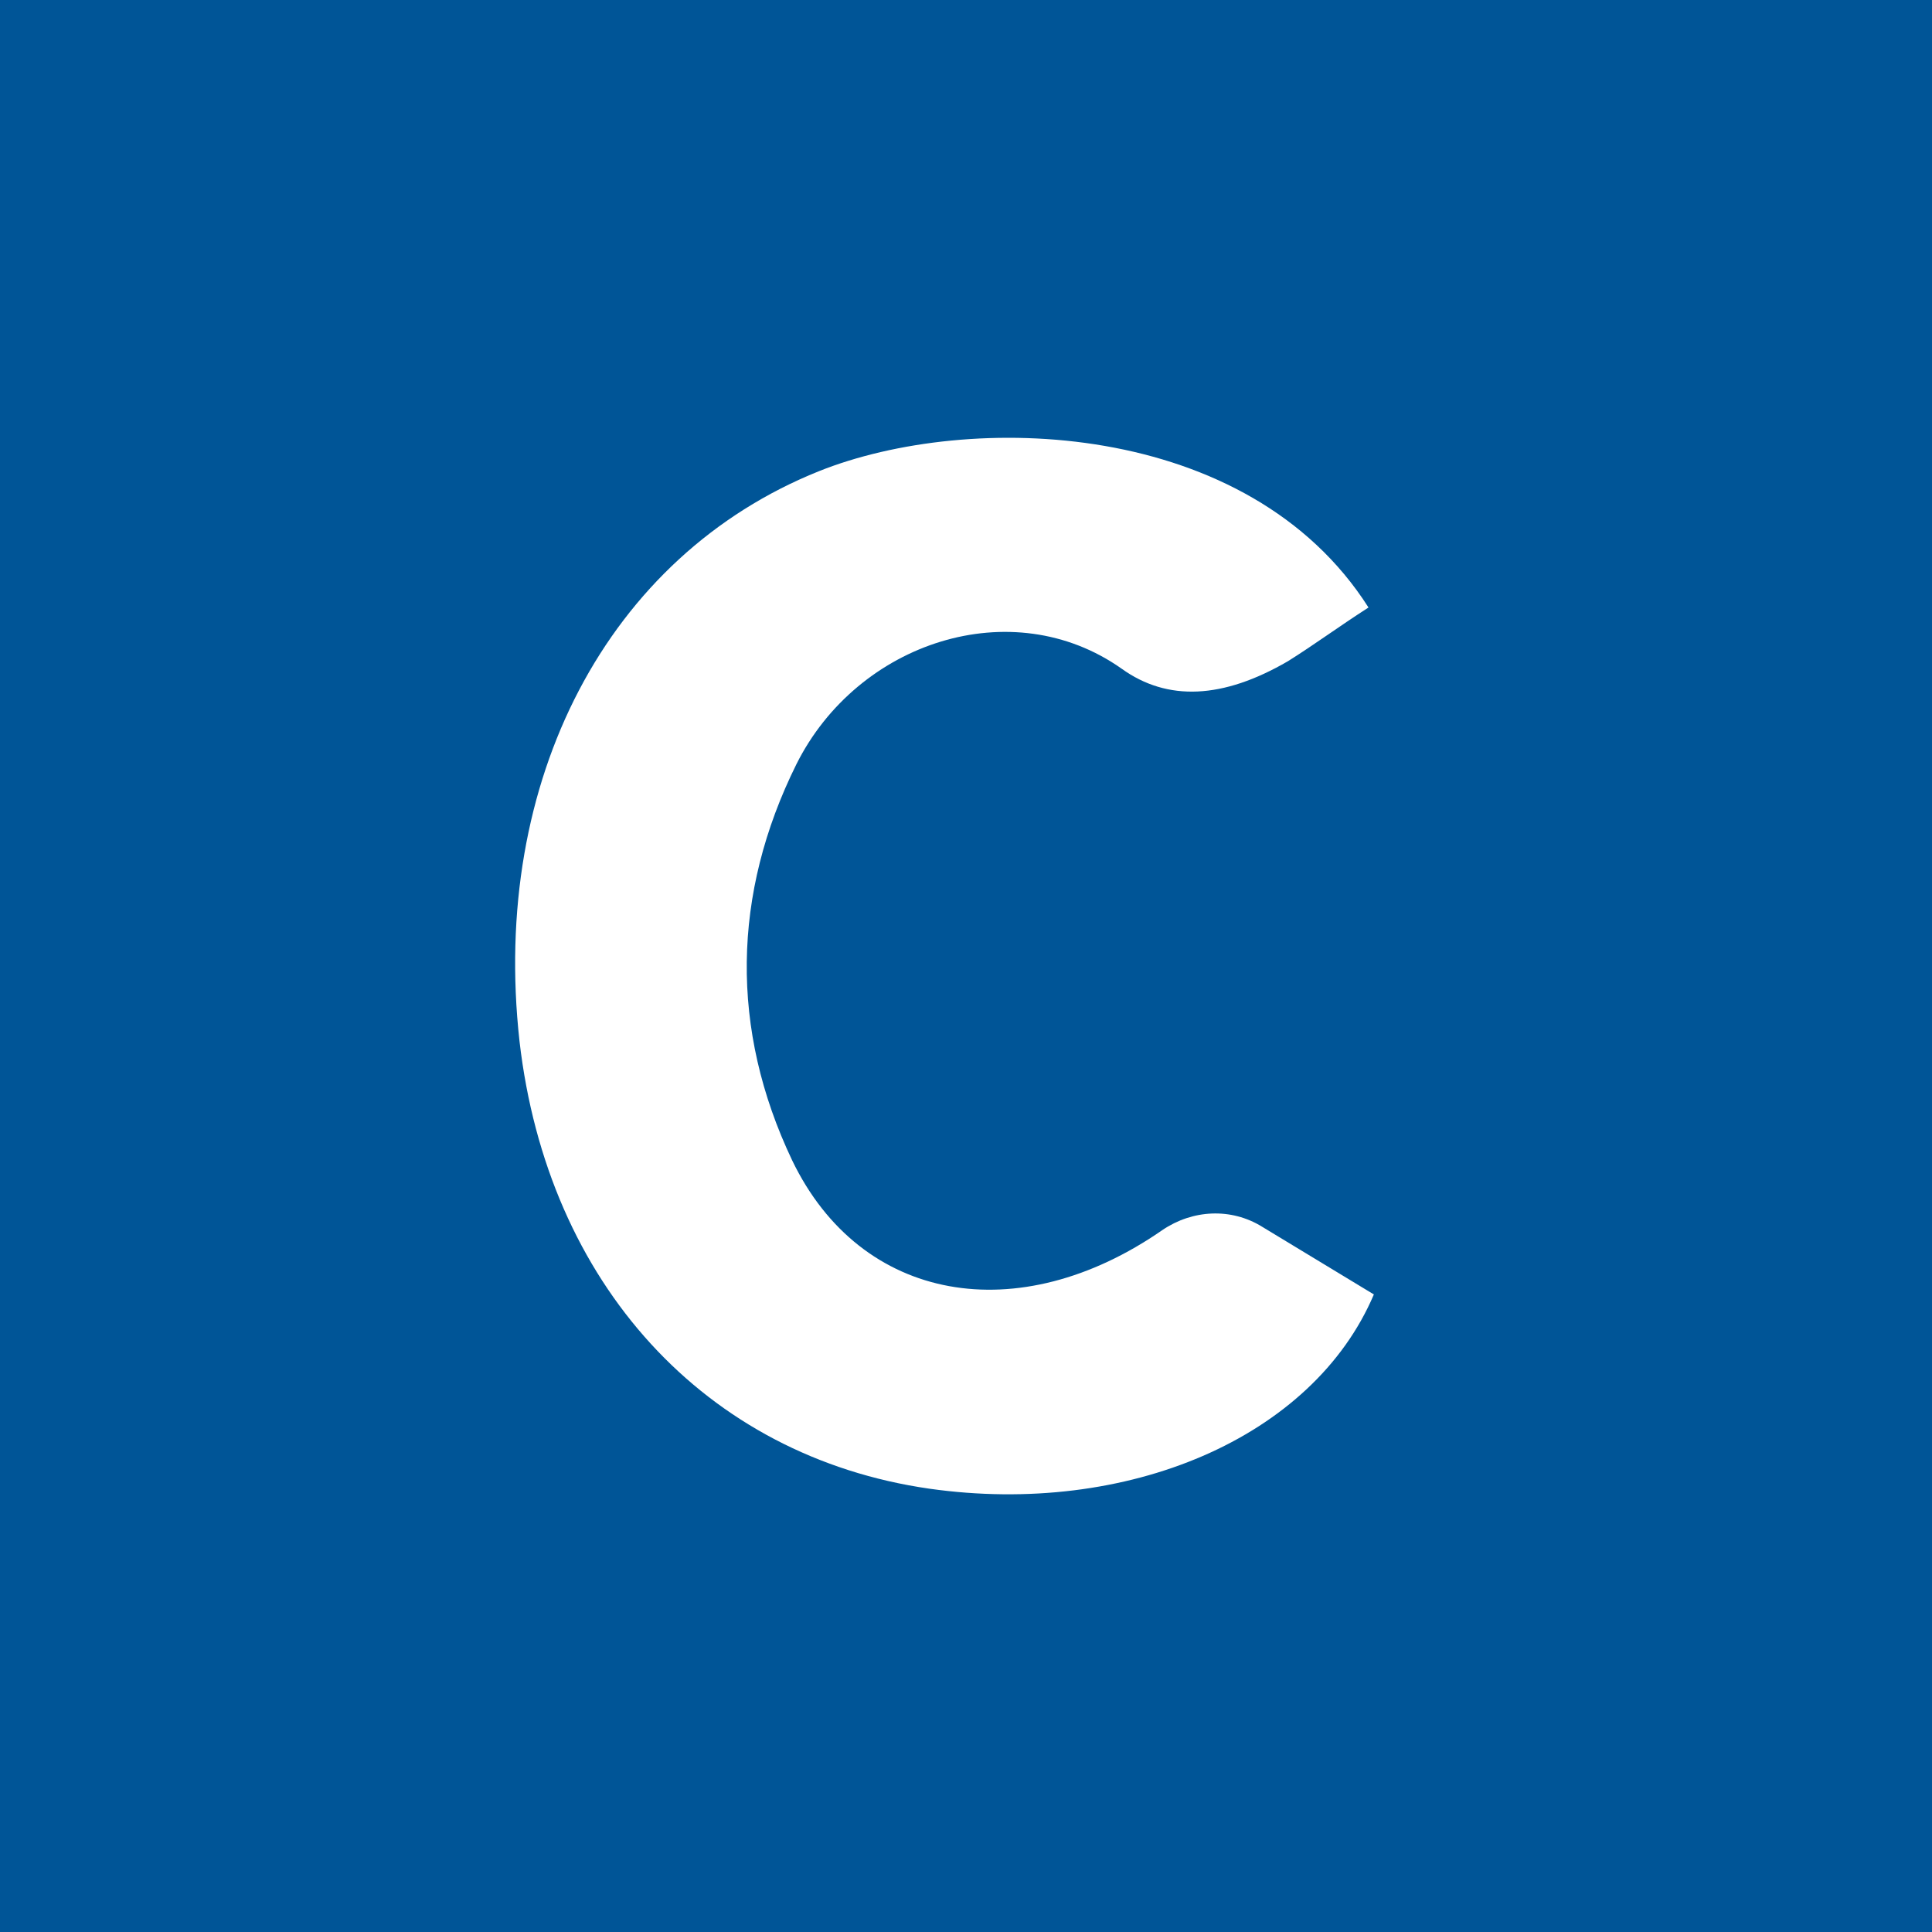 <svg xmlns="http://www.w3.org/2000/svg" viewBox="0 0 18 18">
  <rect x="0" y="0" width="18" height="18" style="fill: #005597;"/>
  <path d="M12.75,5.66c-.28.18-.51.35-.75.5q-.91.53-1.55.07c-1.02-.72-2.46-.25-3.03.89-.6,1.21-.62,2.47-.04,3.69.64,1.33,2.11,1.58,3.45.65.28-.19.64-.21.93-.03l1.04.63c-.57,1.34-2.3,2.07-4.14,1.81-2.09-.3-3.56-1.91-3.82-4.17-.27-2.43.82-4.52,2.79-5.31,1.4-.56,4-.49,5.12,1.27Z" style="fill: #fff;"/>
</svg>